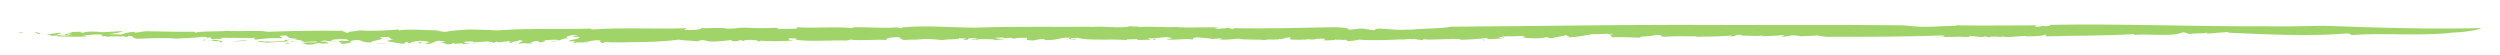 <?xml version="1.0" encoding="utf-8"?>
<!-- Generator: Adobe Illustrator 23.1.0, SVG Export Plug-In . SVG Version: 6.00 Build 0)  -->
<svg version="1.1" id="Layer_1" xmlns="http://www.w3.org/2000/svg" xmlns:xlink="http://www.w3.org/1999/xlink" x="0px" y="0px"
	 viewBox="0 0 543 12" style="enable-background:new 0 0 543 12;" xml:space="preserve">
<style type="text/css">
	.st0{fill:#A0D468;}
</style>
<g>
	<line class="st0" x1="4" y1="7.5" x2="539" y2="7.5"/>
	<g>
		<g>
			<g>
				<g>
					<path class="st0" d="M5.3,7c-2,0,1,0.2-1.3,0.1C4.3,7,4.6,6.9,5.3,7z"/>
					<path class="st0" d="M532.5,7.1c-6.3,0.8-14.6,0-21.6,0.5c-0.8,0,0.2-0.4-1.6-0.3c-6.7,0.6-17.3,0.2-25.5-0.2l0.5-0.1
						c-1.6-0.1-3.5,0.3-5.1,0.3c0-0.1,0.5-0.1,0.1-0.2c-0.4,0.2-3,0.1-3.7,0.3c-0.7-0.1-0.6-0.3-1.4-0.4l-0.9,0.3
						c-2.6,0.6-6.4,0-10,0.3c0.2-0.1,0.5-0.1,0.2-0.2c-5.8,0.4-12.9,0.3-19.4,0.5c0.3-0.1,0.5-0.3,0.1-0.4c-0.3,0.3-2.3,0.4-4,0.4
						c-0.8-0.3-3,0.3-5,0.1l0.2-0.1c-1.5,0.3-2.2-0.2-3.4,0.2l-0.9-0.2c-0.7,0.4-2.2-0.2-3.4,0V8c-1.2,0.1-1.8-0.1-2.8,0h-0.1
						c-2.5,0.1-4-0.1-3.9,0.2c-0.9-0.3,2.5-0.1,1.1-0.5C413.7,8,405.1,8,396.7,8c-1-0.1-1.6-0.2-1.8-0.3c-0.8,0.1-3.2,0.1-3.9,0.2
						c0.3,0-0.5-0.2-1-0.2c-1.5-0.1-1.7,0.4-3.3,0.2c0.7-0.1,0.9-0.2,0.7-0.3c-1.4,0.2-3.3,0.2-5,0.3c0.3-0.1,0.7-0.1,0.6-0.2
						c-1.8,0.3-3.4-0.1-5,0.1l0.6-0.2c-2.6-0.2-0.8,0.4-3,0.3c0.5-0.1,0.4-0.1,0.4-0.2c-2.1,0.3-5.5,0.2-7.6,0.3
						c0.1,0,0.1-0.1,0.1-0.1c-2.3,0-4.7-0.1-7.2,0.1c-0.9-0.1,0.3-0.5-2.1-0.4c0.1,0.4-4.1,0.2-2.7,0.6c-2.1-0.1-5.3-0.2-6.7-0.1
						c0.9-0.1-1-0.5,0.7-0.5l-1.3-0.2c0.2-0.2,1.3,0.1,0.9-0.1c-0.9,0-3.4,0.2-4.1,0.1c-1.6,0.2-3.1,0.7-5.6,0.7
						c1.2-0.1-0.7-0.4,0.1-0.5l-3.6,0.7c-0.9,0-0.2-0.3-1.4-0.2c0.1,0.1-0.5,0.2-0.9,0.2c-0.3,0-3.6,0.1-3.9-0.3
						c-0.4-0.1,1.4-0.1,0.4-0.2c-1.6,0-1.7,0.1-3.2,0.1l0,0c-1-0.1-3.1,0.2-1.9,0.4c0.7,0-0.3-0.2,0.8-0.1c-0.7,0.2-2.6,0.3-4.2,0.3
						c0.5-0.1,0.5-0.2,0.7-0.3c-2.1,0.3-4.4,0.4-6.8,0.5c0,0.2,0.9-0.3,1.2-0.2c-3-0.2-6.3,0.3-8.8,0c0.4,0,0.2,0.2,0.2,0.2
						c-1.5,0-1.4-0.3-2.4-0.2c-0.1-0.1-1.2,0-2.2,0.1c-0.5,0.1-0.3-0.1,0.6-0.1c-1.4,0.1-6.9,0.4-10,0.1c0.1,0.1-1.9,0.4-2.7,0.3
						l0.3-0.2c-0.7-0.1-2.4,0-2.6-0.2c-1.6,0.3,6-0.2,3.9,0c-0.5-0.2-2.9,0.4-2.5,0.1c-1.5,0-2.9,0.3-4.3,0.1c0.4,0,1.2-0.3,0-0.3
						c-2.1,0-0.6,0.1-2.3,0.2L284,8.5c-0.1,0.2-1.9,0-1.1,0.2c-0.3-0.2-3,0.1-2.8-0.3l0.3-0.3c-0.9,0-1.5,0.3-2.2,0.4
						c-0.1,0-0.4-0.1-0.3-0.1c-0.1,0.4-2.1,0-3.2,0.3c-1.9-0.2-4.8,0-5.7-0.3c-1.4,0.1-2.8,0.3-4.4,0.2c0.3,0,0.8-0.1,0.9-0.2
						c-1-0.1-1.3,0-2.2,0.1c0.2-0.1-2.1-0.3-3.2-0.4c-1.4,0.1-0.9,0.4-1.1,0.5c-1.3-0.4-4.1,0.3-5.7-0.1c0.5-0.1,2.1-0.2,0.9-0.3
						c-1.3-0.4-2.7,0.3-4.8,0.1l0.5,0.4c-0.9-0.2-3.1,0.2-2.9-0.2c-0.7,0.1-2.5-0.1-2.3,0.2c-3.5-0.3-8.5,0.2-10.6-0.5
						c-0.5,0.1-1.7,0-1.5,0.2c0.8,0.2,1.2-0.1,1.5,0c-0.4,0-0.5,0.1-0.6,0.2c-1.1-0.1-1.9-0.1-0.9-0.4c-2.4-0.2-2.5,0.6-5.6,0.5
						c0.1-0.1-0.1-0.2-1-0.2l-1.7,0.3c-2-0.1-1.1-0.3-1.2-0.6c-1.1,0-2.4,0-2.8,0.2L219,8.1c0.9,0.2-0.9,0.2-1.4,0.2l0.5-0.1
						c-0.2-0.1-1.4,0-2,0c0.1,0.2,1.4,0.2,2.1,0.3c-0.5,0.1-1.4,0.1-2.1,0.2c0.2-0.2-1.7-0.2-2.6-0.2c-1-0.1-1.1,0.2-1.4,0.2
						c0-0.1-1.6,0-0.8-0.2c0.3,0,0.8,0.1,1.3,0c-0.6-0.1-0.6-0.3-1.9-0.2c-1,0.1,0.3,0.5-1.6,0.3c0.5-0.1,0.6-0.2,1-0.2l-1.8-0.1
						l-0.1,0.2c-0.2-0.1-0.1-0.1-0.2-0.1c-0.5,0.2-2.7,0.1-3.1,0.3c-0.9,0-1.9-0.2-2.7-0.2h0.2c-1-0.1-2.4,0-3.3,0.1l0,0
						c-0.6,0-1.9,0-2.6,0.1c-1.4-0.2-0.5-0.8-2.1-0.6c-1.5,0-2.3,0.4-1.7,0.6c-2.6-0.2-5.6,0.2-8-0.1c-0.4,0.1-0.1,0.1-0.9,0.2
						c-3.9-0.1-8.1,0.3-11.2-0.2c1.1-0.1,0.1-0.2,0.1-0.3c-0.9,0.2-1.1-0.2-1.4,0.1c0.1,0.2,0,0.3,1.1,0.4c-2.6,0.2-6.1,0.2-7.4,0
						c0.6,0.1,0.1,0.2-0.4,0.2c0.2-0.3-1.5-0.4-2.8-0.3l-0.2,0.2l-0.8-0.2c-0.5,0.1-0.5,0.4-1.8,0.2c-0.1-0.1-0.1-0.2-0.4-0.2
						c-1.3,0.2-3.2,0.4-4.6,0.3l-1.2-0.3c-0.6,0-1.6,0.2-0.6,0.3c-2.5-0.2-4-0.2-4.8-0.4c-4.2,0.6-10.4,0.6-15.3,0.6l0.1-0.1
						c-1.3-0.1-0.7,0.3-1.6,0.2c0.4-0.1-1-0.3,0-0.5c-1.9-0.2-2.4,0.3-3.7,0.3c-0.2,0.2,1-0.1,0.8,0.1c-0.2,0.1-2.6-0.1-2.9,0.1
						c-0.5-0.1-0.1-0.3,0.2-0.4L123.9,9c-1.4-0.3,3.2-0.6,1.7-1h-1.1c-1-0.3,2.8-0.3,0.1-0.4c-1.2,0.1-2.2,0.6-1.1,0.7
						c-2.4,0.1-1.1,0.7-3.7,0.7c-0.7-0.2,2.1,0,1.6-0.3c-1.2-0.2-2.5,0.1-3.5,0c1.2,0.1,0.2,0.4-0.6,0.5c-1.3-0.1,0.9-0.3-1-0.3
						c-0.3,0.2-2,0.3-0.5,0.4c-0.7,0.4-1.9-0.1-3,0.2c-0.6-0.3,1.9-0.6-0.1-0.8c0.3,0.3-2.5,0.4-1.4,0.7c-0.8-0.1-0.9-0.3-0.3-0.4
						c-1.2-0.2-2.8,0.5-3.2,0l-0.4,0.3c-0.4-0.1-0.9-0.2-1.5-0.3c-1,0-3.3,0.4-3.2,0c-0.3,0-2.6,0-1.7,0.3c1.4,0.2,1.7-0.2,2.5,0.2
						c-1-0.3-2.1,0-2.9,0.1l-0.1-0.2c-0.5,0.1-1.6,0-1.9,0.2c0.4-0.1,0.2-0.2-0.2-0.2l-0.5,0.2c-2,0.1-0.5-0.4-2.4-0.3L96.7,9
						c-0.3,0-1-0.2-1.9-0.1c-0.4,0.2-1,0.5-1.4,0.6c-1.1,0.1-0.5-0.2-1.6,0l1.4-0.3c0.2-0.1-1-0.4-2.4-0.3c-0.9,0.1-2.4,0.4-0.9,0.5
						c-0.7,0-1.8-0.1-1.2-0.3c-1.7,0.1,0.2,0.2-1.2,0.4c-0.6-0.1-2.4-0.3-3.5-0.6l1.5-0.4h-1c1.3-0.3-0.7-0.2,0.1-0.5
						c-0.7,0-1.5,0.1-2.2,0.1c2,0.5-2.2,0.7-1.7,1.1c-2.7,0.2-1.7-1-4.6-0.3C76.6,9,75.2,9.3,77,9.2c-1.7,0-1.2,0.4-3.2,0.3
						c1.5-0.2-1.6-0.4,0.6-0.7c-0.1,0.1,1.2,0.1,1.5,0.1c-0.7-0.2,0.1-0.4-1.6-0.4c-1.1,0-2.5,0.1-2.3,0.3c0,0.3,1.6,0,0.9,0.2
						c-2.1,0-2.5-0.4-3.3,0c1.3,0,1.7,0.2,1.7,0.4l-1.6,0.1L70,9.4c-2.5-0.1-0.7,0.3-3.2,0.3l-1.1-0.3c0.5-0.4,3.5,0,3-0.4
						c-1.6,0-2.1,0.2-3.6,0.1C65.5,9,65.9,9,66.3,9c-0.6,0-1.1-0.6-3.4-0.3c-1.2,0.1-0.3,0.2-0.3,0.3c-2.5,0.1-3.3,0.2-4.9,0.3
						c0.3-0.3-2.9,0-1.1-0.4c0.8,0.2,4.5,0.2,5.4-0.1c-0.9-0.4,2,0.1,2.5-0.4c-2,0-1.9-0.4-2.3-0.7c-0.6,0-1.1,0.1-1.4,0.1
						C60.6,8,61.3,8,61.3,8.3c-2.3-0.1-4.4,0.1-5.7,0.3c-0.8-0.1-0.5-0.4,0.4-0.4c-2.7,0.1-5.6,0-8.1,0c1.7,0.4-2.9,0.1-1.7,0.4
						C47.6,8.7,48.8,9,48,9.2c-0.9,0,0-0.2-0.3-0.3c-1.1,0.2-1.7-0.3-2.8,0c2.5-0.1,0.5-0.5,0.9-0.8C44,8.4,45.8,8,44.1,8
						c-1.8,0.2-3.9,0.3-5.9,0.4c-2.5-0.3-6.3,0-8.5,0c-1.2-0.2-0.4-0.5-1.6-0.6c-1.5,0,1.1,0.4-1.1,0.2l0.2-0.1
						c-0.7,0.1-4-0.2-4.6,0.3l0.7-0.4c-0.4,0-0.8,0.1-1.1,0.1c0-0.1-0.5-0.2,0.2-0.3c-1.3-0.3-2.8,0-4.3,0.1L19,7.9
						c-2.5,0.2-4.2,0-6.6,0l0.1-0.2L11,7.8c0.4-0.2-1-0.4-1.7-0.2L13,7.1c1,0.1-1.1,0.3-0.5,0.5s2.8,0.1,3.2-0.1
						c-0.9,0-0.9,0-1.6,0.1c-0.3-0.3,1-0.3,1.7-0.5c-0.4,0-1.1-0.1-1.2,0c0.9-0.2,1.8-0.2,3.2-0.2c-1,0.1,0.5,0.2,0.2,0.3
						c0.1-0.3,1.5-0.4,3.3-0.3c1.3,0.3,3.4-0.2,5.5-0.1c-0.9,0.3-1.9,0.5-3.2,0.6c1.3,0.1,1.5,0,2.8,0.1C27,7.3,27.5,7,29.2,6.9
						l0.1,0.2c1.6-0.1,1.6-0.4,3.5-0.3c3.4,0.1,6.9,0.1,9.5,0.1l0.1,0.2c1.4-0.4,4.8-0.2,6.8-0.4c3.3,0.2,7.2-0.2,8.9,0.2
						c5.8-0.2,10.9-0.3,17-0.2l-1,0.3c1.1-0.2,0.7,0.2,1.8,0.1c-1.2-0.2,1.5-0.3,2.2-0.5c2.7,0.2,6.2,0,8.5-0.2l0.1,0.2
						c2.4-0.4,5.3,0,8.3,0c0.3,0.1,0.9,0.3,1.8,0.3c1.6-0.3,2.5-0.3,4.9-0.5c1.7,0,4.6,0.1,6.4,0.2c6.6-0.5,13.3-0.2,20.1-0.4
						l0.5,0.2c6.6-0.5,14.8,0,20.4-0.3l-0.5,0.4c1.8,0.1,4-0.1,3.6-0.4c1.8,0.1,4.4-0.2,5.6,0.1c1.8,0.1,2.2-0.2,3.7-0.2
						c3.6,0.2,5,0.1,8.4,0h-0.8c-0.4,0.1-0.4,0.3,0.4,0.3c1.3-0.1,4.7,0.1,3.4-0.4c3.7,0.3,8.5-0.2,12.1,0.2c-0.3-0.1,0.6-0.2,1-0.2
						c3.2,0,6.6,0.3,9.1,0c0.5,0.1-0.8,0.2,0.5,0.2c0.8-0.1,0-0.2,1-0.2C201.7,5.5,207,6,211.8,6c8.4-0.3,17.2-0.1,25.2-0.2
						l-0.1,0.1c2.7-0.4,6.3,0.4,8.5-0.2c0.6,0.1,2.4,0,2,0.2c2.1-0.3,6,0.2,9.1-0.1c-0.3,0-0.4,0-0.8,0.1c3.1,0.2,5.9-0.1,9.2,0.1
						c-0.3,0-0.9,0.1-1,0.2c1.3,0.2,3-0.4,3.7,0.1c0.7,0,0.5-0.2,0.1-0.2c7.3,0.2,15-0.1,22.5-0.2c5.4,0.3,0.3,0.8,4.6,0.4
						c0.3,0.1,0.3-0.2,0.3-0.1c1.6-0.1,2.6,0.5,3.7,0.3c-0.5-0.3,0.8-0.2,0.8-0.3c3.3,0.2,4,0.4,6.6,0.2L306,6.5
						c3.1-0.4,6.6-0.2,9.2-0.7c16.9-0.1,33-0.4,49.5-0.4c16.3,0.1,32.2-0.1,48.7,0.1c3.9,0.4,4.2,0.4,8.4,0.2
						c-0.2,0.1-0.4,0.1-0.2,0.1c0.2-0.3,3,0,3.4-0.3c6.1,0.1,11.7,0,18,0c-1,0-1.5,0.3-0.3,0.3l1.2-0.2l0.2,0.1
						c0.8,0,1.7-0.2,0.9-0.3c15.8-0.3,31.3,0.4,46.7,0.3c3.7,0.1,8.9,0,12.9-0.1C516.4,6,527,6.4,539,6.1
						C539,6.1,537.4,6.9,532.5,7.1z"/>
					<path class="st0" d="M7.6,6.9C8,7.1,9.4,7.2,8.3,7.4C8.2,7.2,7.5,7.1,7.6,6.9z"/>
					<path class="st0" d="M44.3,8.6c0,0,0.5,0.1,0.6,0.1c-0.5,0-0.9,0.2-1.2,0.1C44.2,8.8,44.1,8.7,44.3,8.6z"/>
					<path class="st0" d="M53.7,8.7C53.6,8.9,51.6,9,50.4,9L53.7,8.7z"/>
					<path class="st0" d="M62.4,9.3C63.2,9.4,63,9.5,62,9.5C61.9,9.4,62.2,9.4,62.4,9.3z"/>
					<path class="st0" d="M63.1,9c0.7,0,1.1,0.1,1.4,0.2C64.5,9,62.8,9.2,63.1,9z"/>
					<path class="st0" d="M82,9.4c0.5,0,1.4-0.1,1.9,0C83.4,9.3,81.7,9.6,82,9.4z"/>
					<path class="st0" d="M90.8,9.2c0.3,0,0.4,0,0.7,0c0.5,0.1,0,0.2-0.5,0.2L90.8,9.2z"/>
					<polygon class="st0" points="251.3,8.6 250.4,8.7 250.5,8.5 					"/>
					<path class="st0" d="M321.6,8.6c1-0.1,0.7,0.1,0.8,0.2C321.6,8.8,322.8,8.6,321.6,8.6z"/>
					<polygon class="st0" points="359.6,7.9 359.3,7.9 359.4,7.6 					"/>
				</g>
			</g>
		</g>
	</g>
</g>
</svg>
